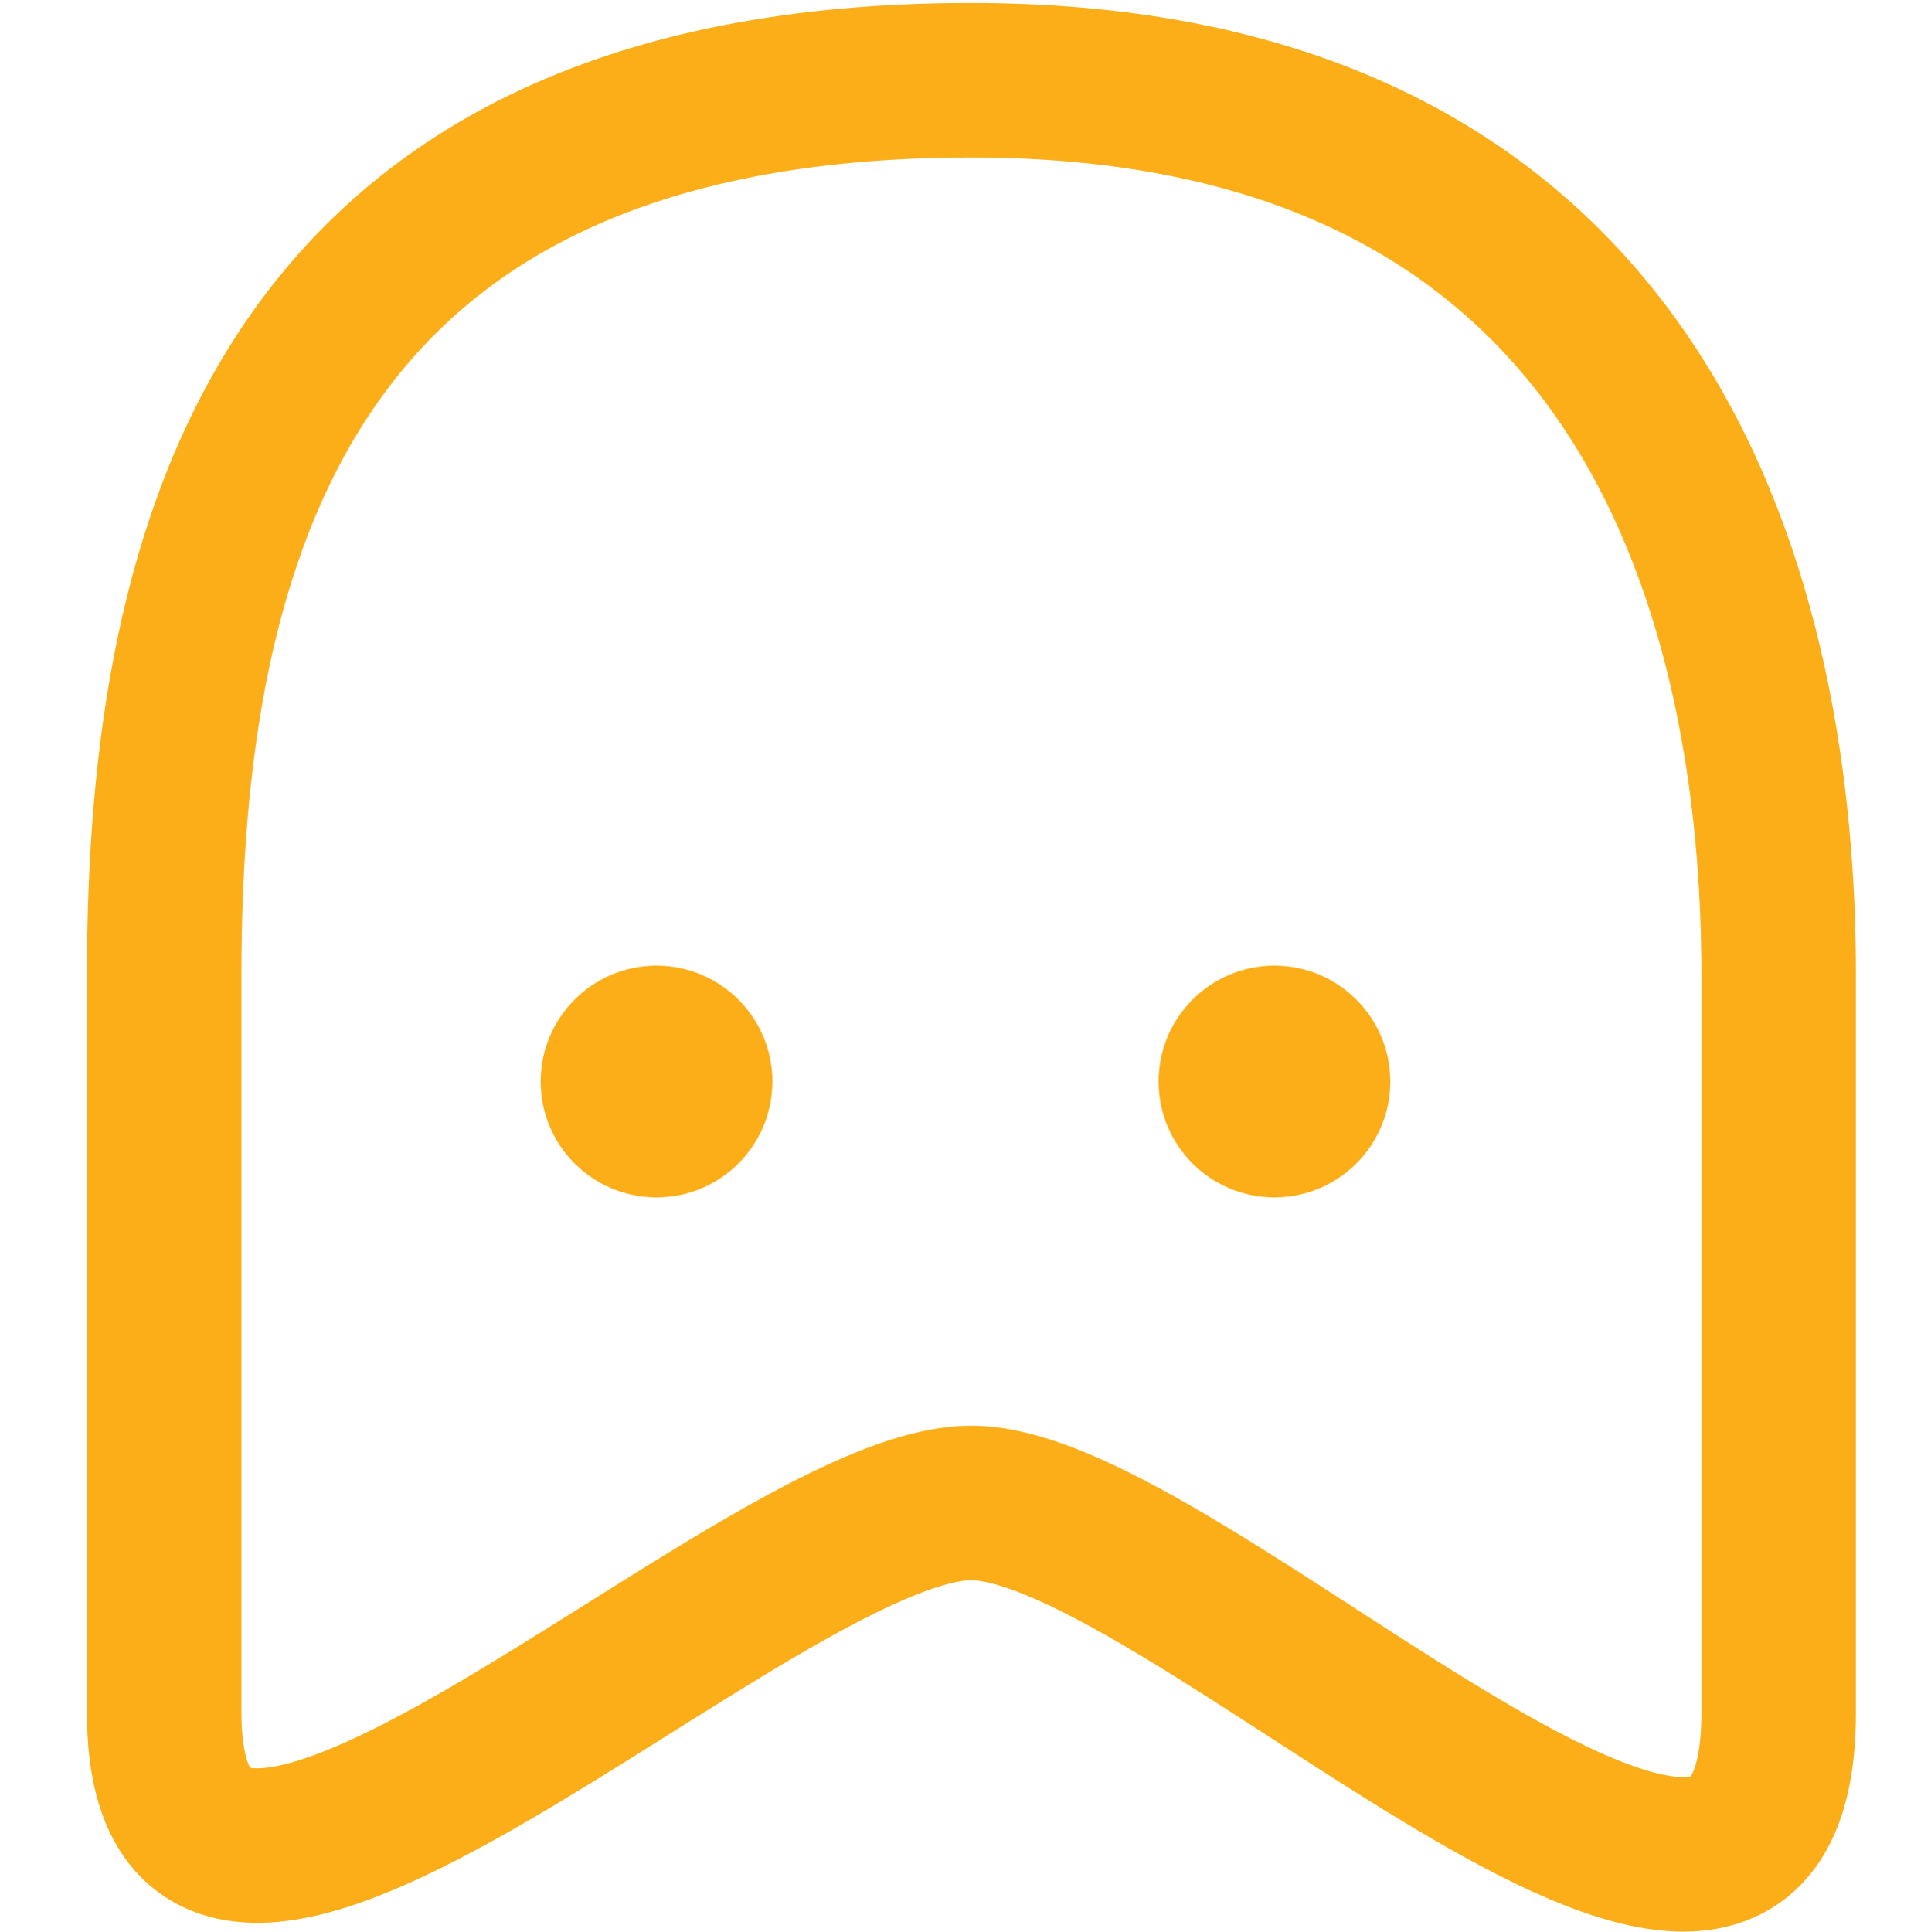 <svg xmlns="http://www.w3.org/2000/svg" width="100" height="100.025">
    <defs>
        <style>
            .cls-2{fill:#fbae17}
        </style>
    </defs>
    <g id="그룹_5614" data-name="그룹 5614" transform="translate(20090 18680)">
        <path id="사각형_3698" data-name="사각형 3698" transform="translate(-20090 -18680)" style="fill:none" d="M0 0h100v100H0z"/>
        <g id="그룹_5615" data-name="그룹 5615" transform="translate(-1.001)">
            <circle id="타원_459" data-name="타원 459" class="cls-2" cx="6" cy="6" r="6" transform="translate(-20061 -18629.998)"/>
            <circle id="타원_460" data-name="타원 460" class="cls-2" cx="6" cy="6" r="6" transform="translate(-20029 -18629.998)"/>
        </g>
        <path id="패스_3388" data-name="패스 3388" d="M-18404.719-18903.348c0-18.48-6.127-46.314-41.807-46.314s-41.8 23.93-41.8 46.314v38.207c0 20.348 30.682-10.85 41.8-10.85s41.807 32.281 41.807 10.85z" transform="translate(-1593.171 273.816)" style="stroke:#fbae17;stroke-linecap:round;stroke-linejoin:round;stroke-width:8px;fill:none"/>
    </g>
</svg>
